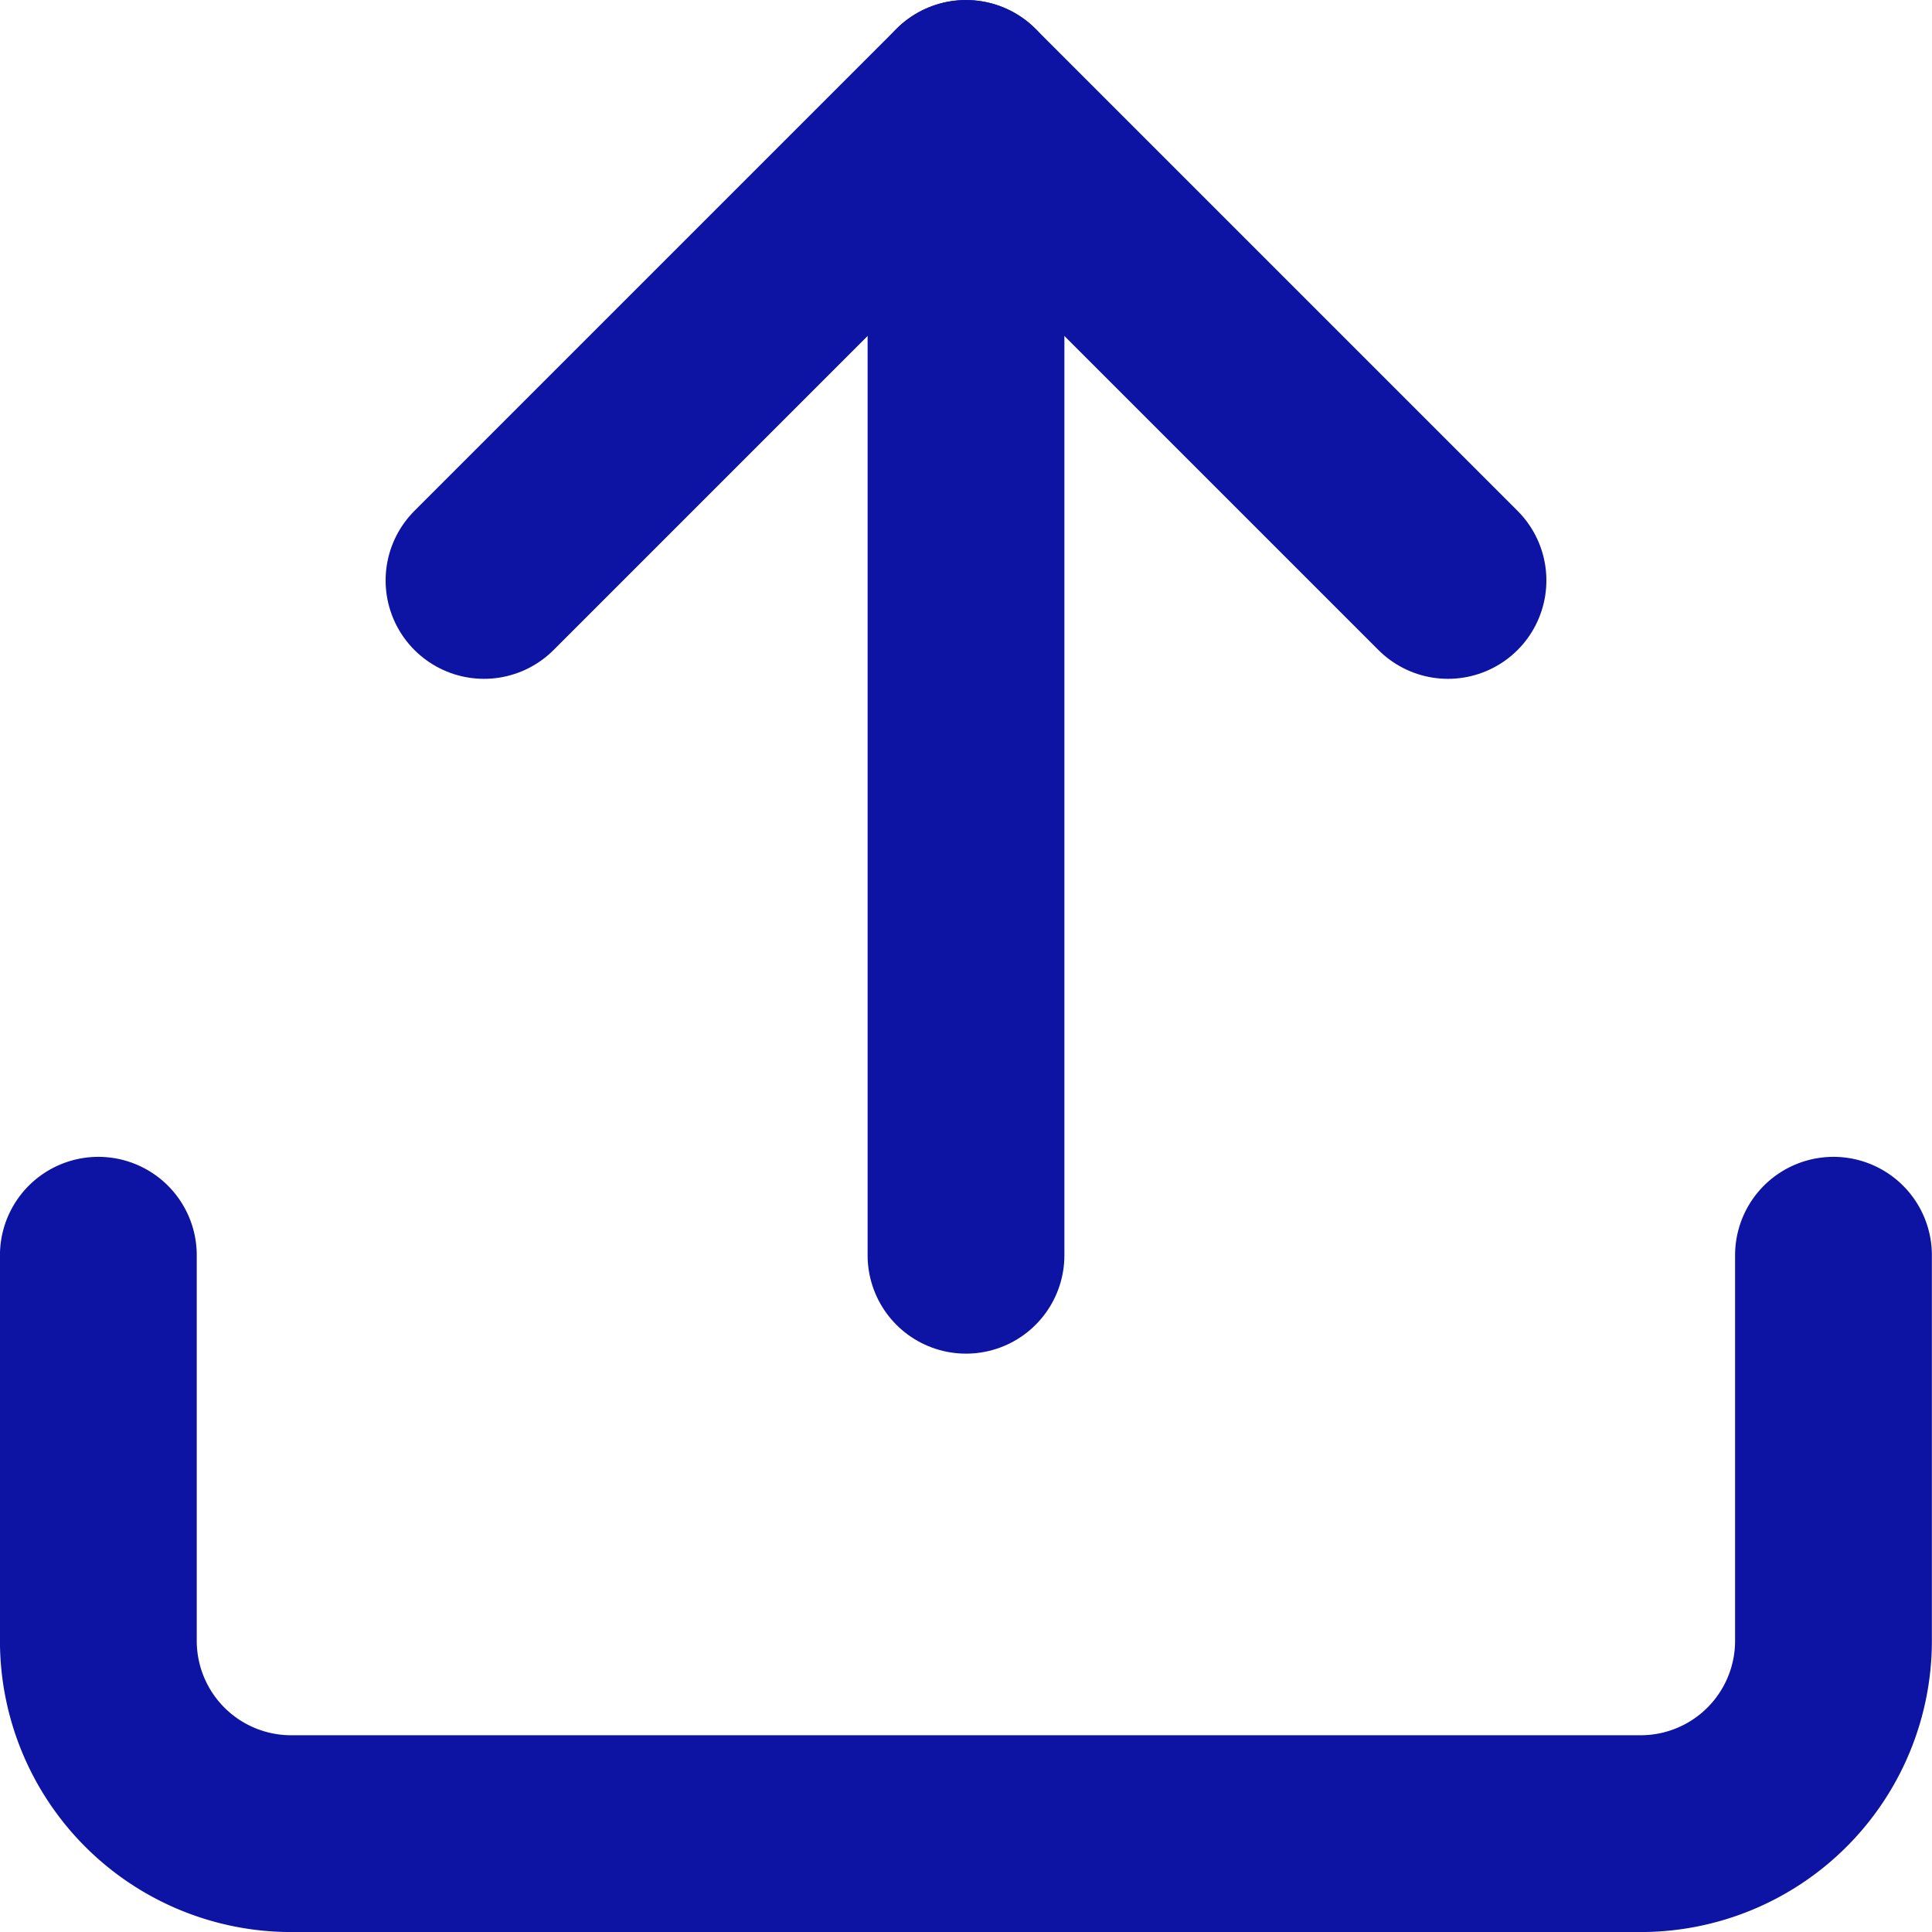 <svg xmlns="http://www.w3.org/2000/svg" width="22.904" height="22.904" viewBox="0 0 22.904 22.904">
  <g id="Icon_feather-upload" data-name="Icon feather-upload" transform="translate(1.166 1.167)">
    <path id="Path_2901" data-name="Path 2901" d="M24.07,17.5v4.571a2.286,2.286,0,0,1-2.286,2.286h-16A2.286,2.286,0,0,1,3.5,22.071V17.5" transform="translate(-3.5 -3.786)" fill="none" stroke="#0d13a3" stroke-linecap="round" stroke-linejoin="round" stroke-width="2.333"/>
    <path id="Path_2902" data-name="Path 2902" d="M19.595,9.214,13.881,3.5,8.167,9.214" transform="translate(-3.595 -3.5)" fill="none" stroke="#0d13a3" stroke-linecap="round" stroke-linejoin="round" stroke-width="2.333"/>
    <path id="Path_2903" data-name="Path 2903" d="M14,3.5V17.214" transform="translate(-3.714 -3.5)" fill="none" stroke="#0d13a3" stroke-linecap="round" stroke-linejoin="round" stroke-width="2.333"/>
  </g>
</svg>
